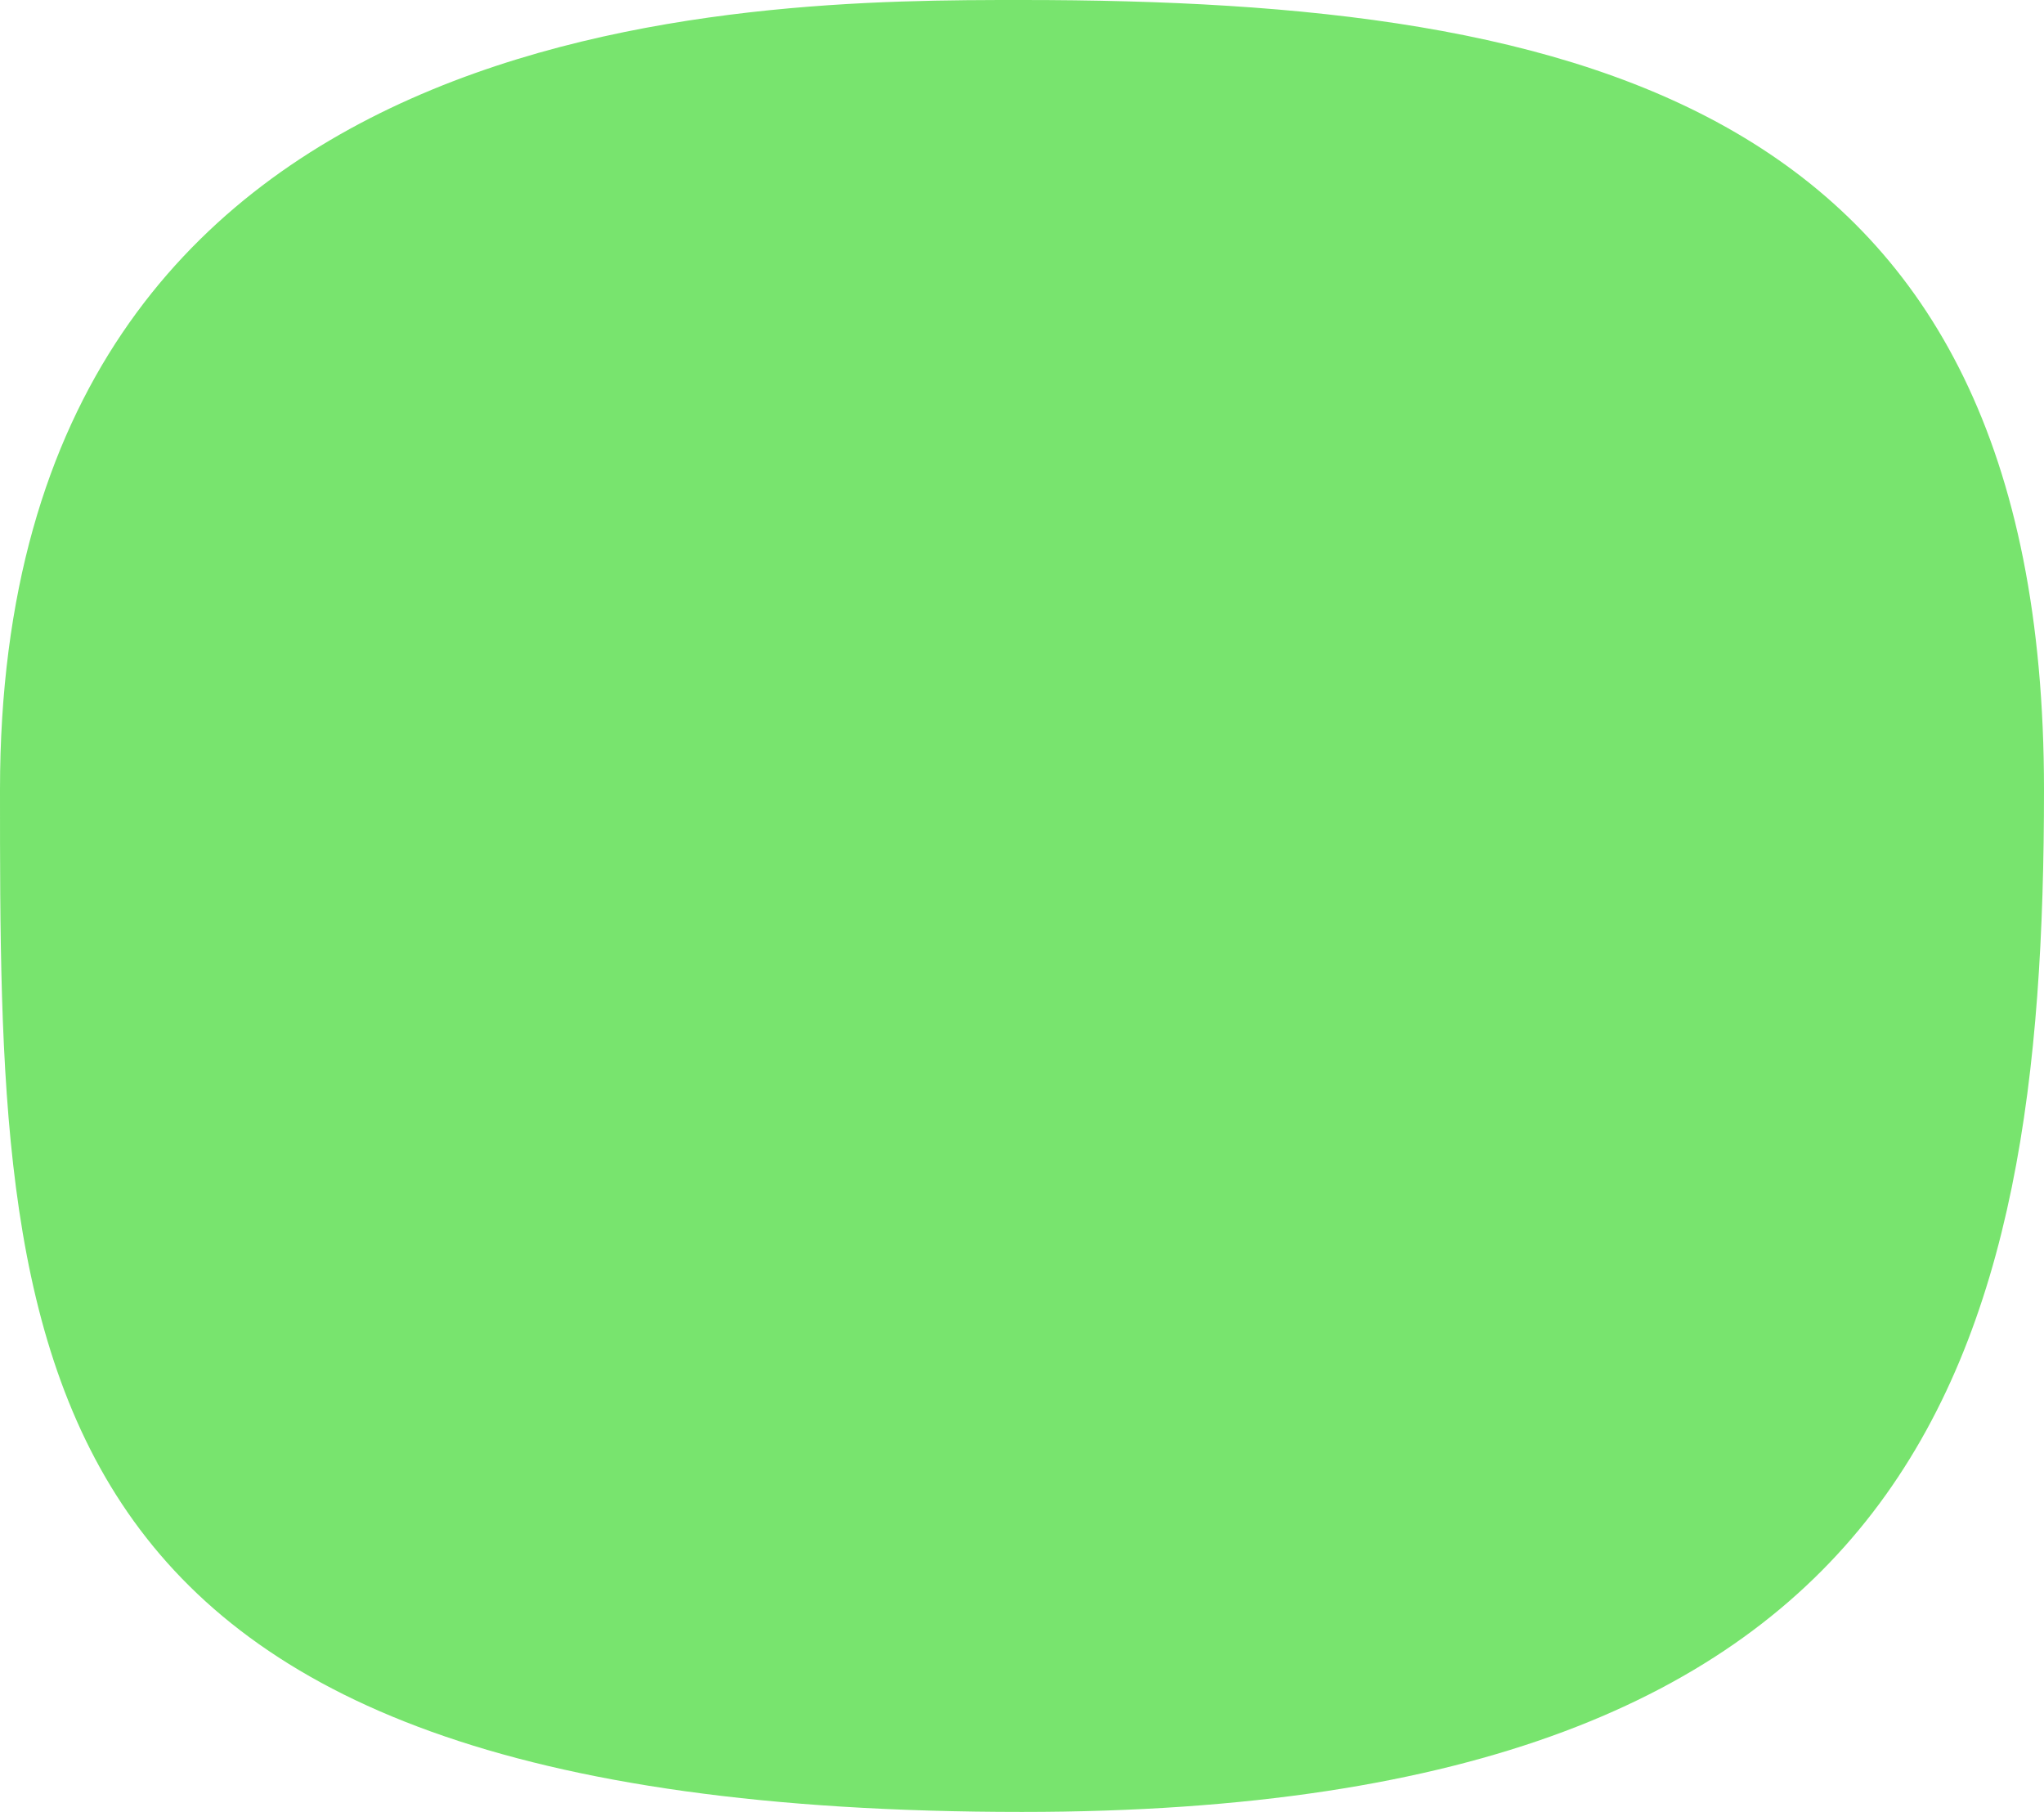 <svg width="88" height="78" viewBox="0 0 88 78" fill="none" xmlns="http://www.w3.org/2000/svg">
<path d="M88 34C88 58.3 83 78 44 78C0 78 0 58.3 0 34C0 0 32.5 0 44 0C68.3 0 88 4.5 88 34Z" fill="#78E46E"/>
</svg>
